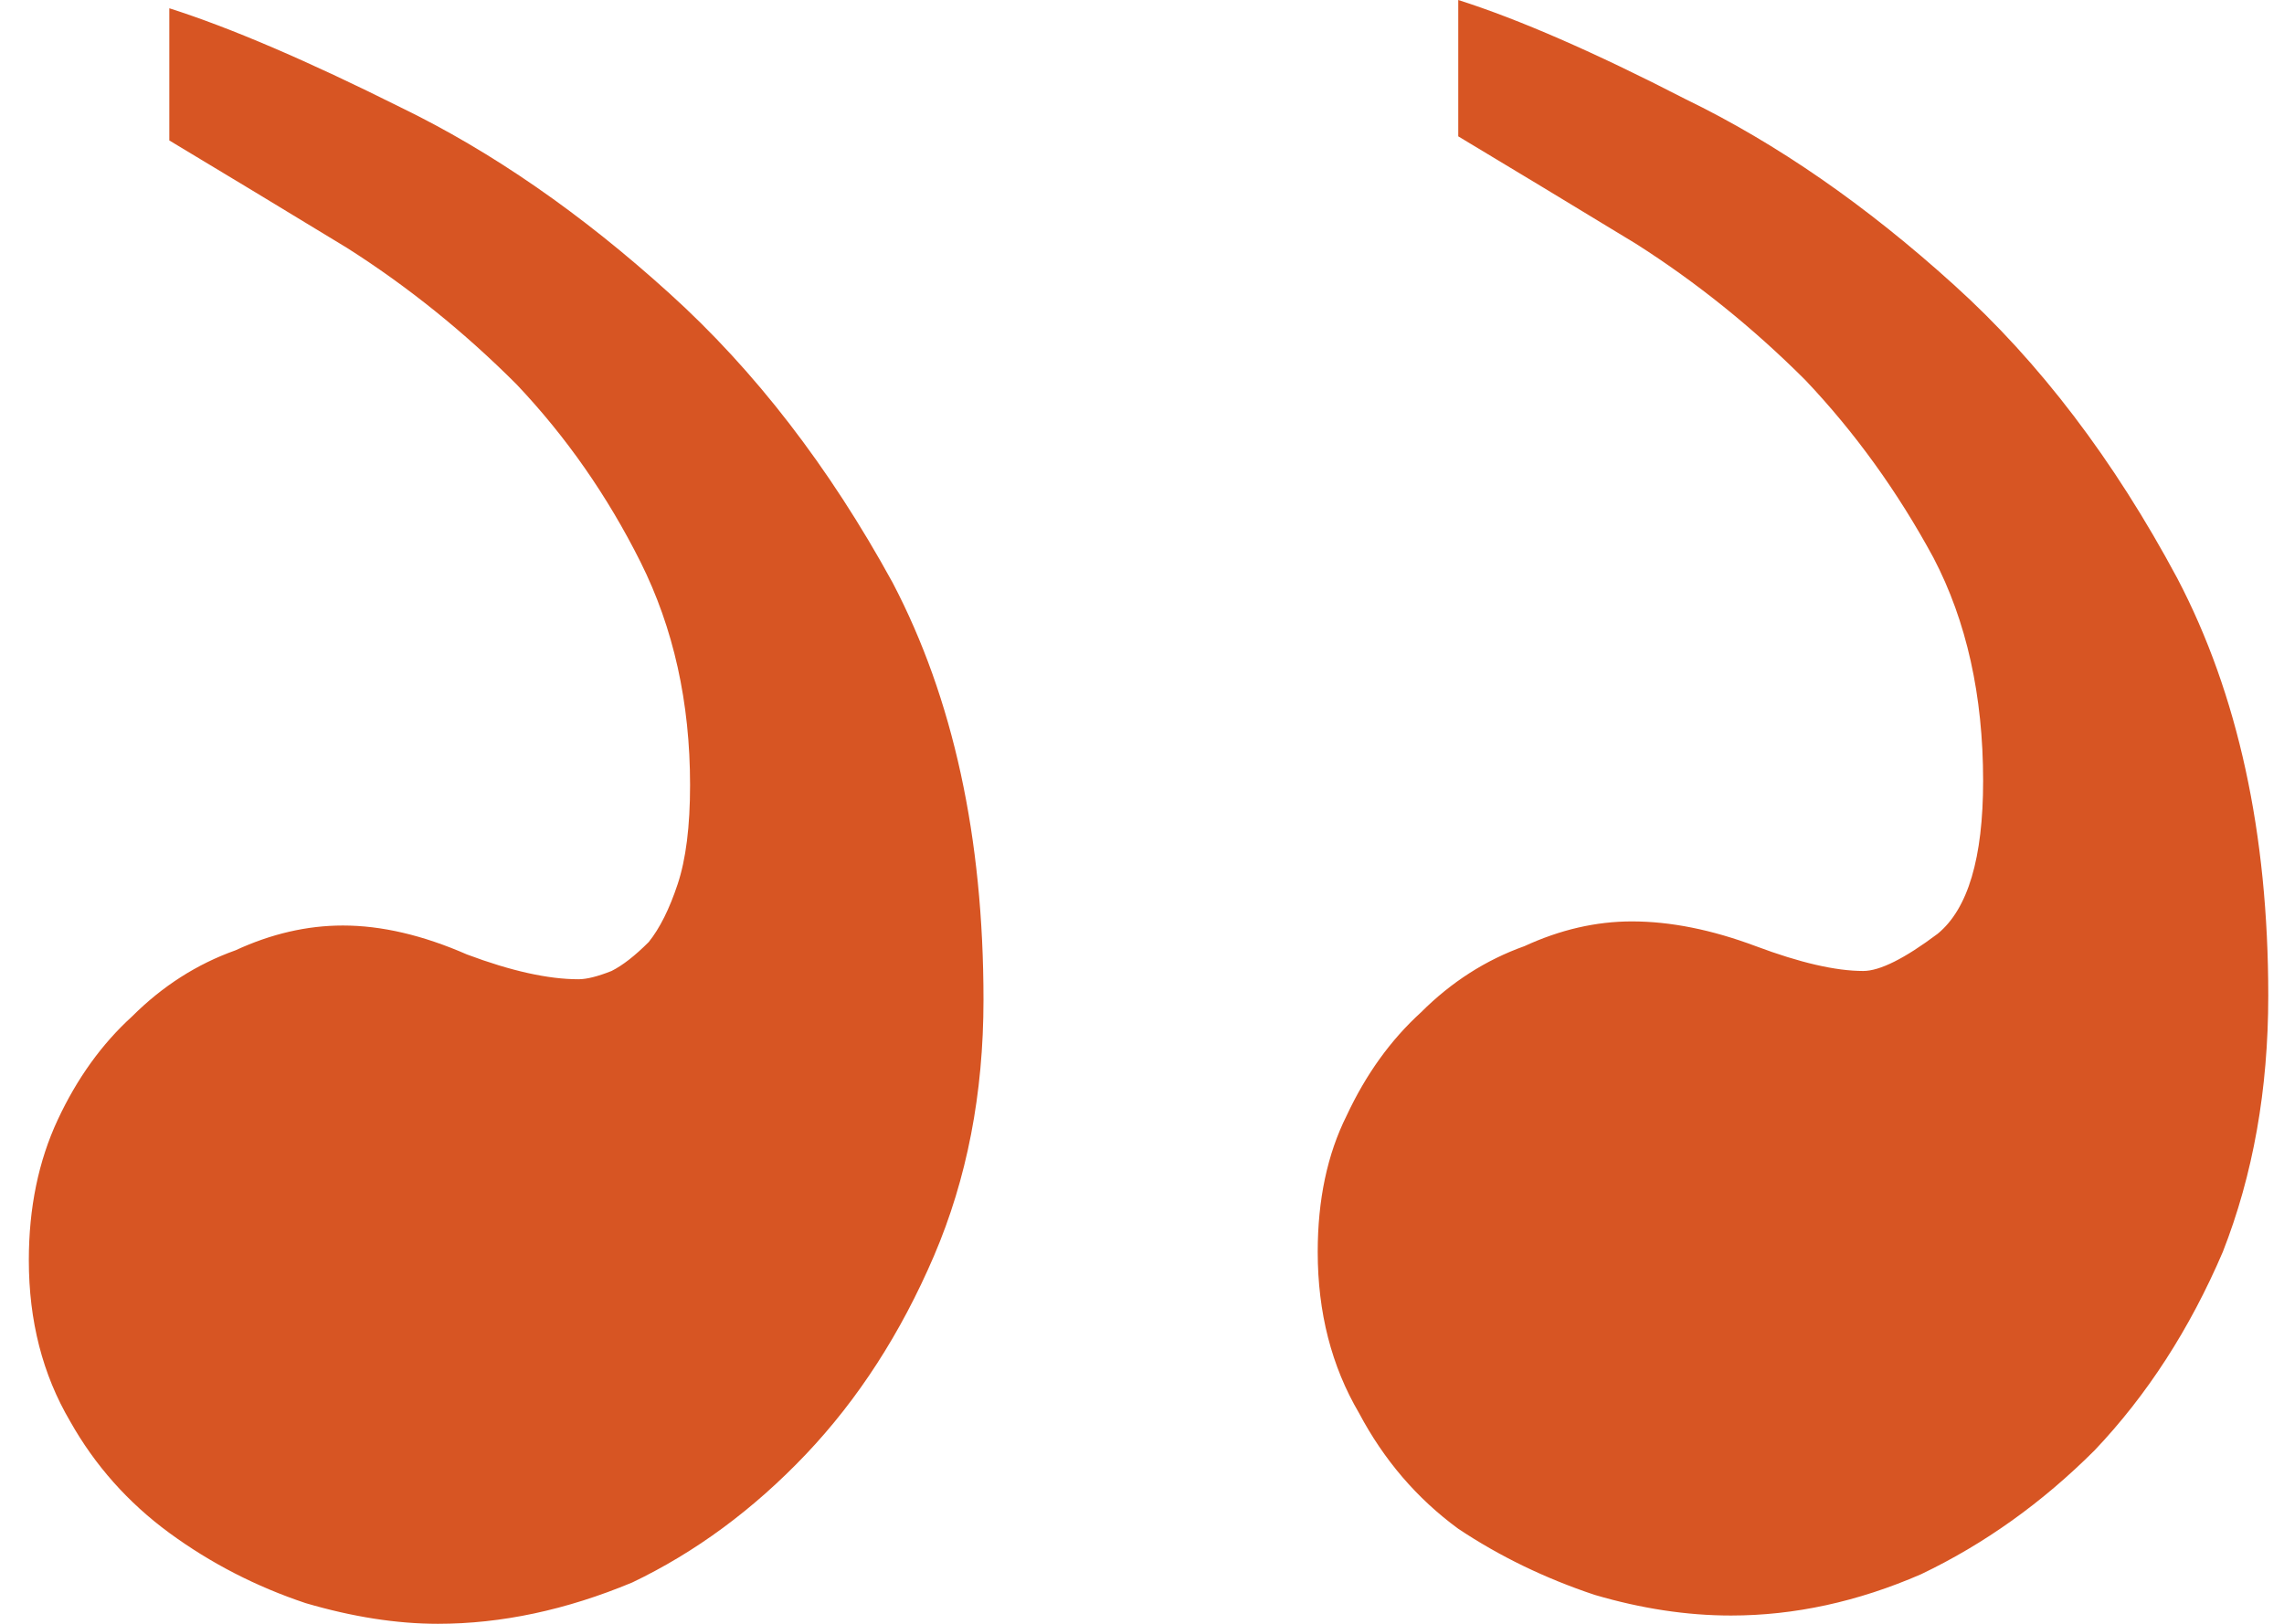<svg width="45" height="32" viewBox="0 0 45 32" fill="none" xmlns="http://www.w3.org/2000/svg">
<path d="M0.568 24.835C0.568 26.029 0.839 27.087 1.382 28.01C1.871 28.879 2.522 29.611 3.336 30.209C4.151 30.806 5.046 31.267 6.023 31.593C6.946 31.864 7.815 32 8.629 32C9.877 32 11.153 31.729 12.456 31.186C13.704 30.589 14.844 29.747 15.876 28.662C16.907 27.576 17.748 26.273 18.4 24.753C19.051 23.233 19.377 21.55 19.377 19.705C19.377 16.502 18.78 13.761 17.586 11.481C16.337 9.201 14.871 7.301 13.189 5.781C11.452 4.207 9.687 2.986 7.896 2.117C6.05 1.194 4.53 0.543 3.336 0.163V2.768C4.422 3.42 5.589 4.126 6.838 4.886C8.032 5.645 9.145 6.541 10.176 7.573C11.153 8.604 11.967 9.771 12.619 11.074C13.27 12.377 13.596 13.842 13.596 15.471C13.596 16.285 13.514 16.936 13.351 17.425C13.189 17.913 12.999 18.294 12.781 18.565C12.51 18.836 12.266 19.026 12.049 19.135C11.777 19.243 11.56 19.298 11.397 19.298C10.8 19.298 10.067 19.135 9.199 18.809C8.33 18.429 7.516 18.239 6.756 18.239C6.05 18.239 5.345 18.402 4.639 18.728C3.879 18.999 3.201 19.433 2.603 20.03C2.006 20.573 1.518 21.252 1.138 22.066C0.758 22.88 0.568 23.803 0.568 24.835ZM25.962 24.672C25.962 25.866 26.234 26.924 26.776 27.847C27.265 28.77 27.916 29.53 28.731 30.127C29.545 30.67 30.441 31.104 31.418 31.43C32.34 31.701 33.236 31.837 34.105 31.837C35.353 31.837 36.602 31.566 37.85 31.023C39.099 30.426 40.239 29.611 41.27 28.58C42.301 27.494 43.143 26.192 43.794 24.672C44.391 23.152 44.69 21.469 44.69 19.623C44.69 16.421 44.093 13.679 42.899 11.399C41.65 9.065 40.184 7.138 38.502 5.618C36.765 4.044 35 2.823 33.209 1.954C31.418 1.031 29.925 0.38 28.731 0V2.687C29.816 3.338 30.983 4.044 32.232 4.804C33.426 5.564 34.539 6.46 35.57 7.491C36.547 8.522 37.389 9.69 38.094 10.992C38.746 12.241 39.072 13.707 39.072 15.389C39.072 16.909 38.773 17.913 38.176 18.402C37.525 18.891 37.036 19.135 36.71 19.135C36.167 19.135 35.462 18.972 34.593 18.646C33.725 18.321 32.91 18.158 32.151 18.158C31.445 18.158 30.739 18.321 30.034 18.646C29.273 18.918 28.595 19.352 27.998 19.949C27.401 20.492 26.912 21.171 26.532 21.985C26.152 22.745 25.962 23.64 25.962 24.672Z" fill="#D75523"/>
</svg>
